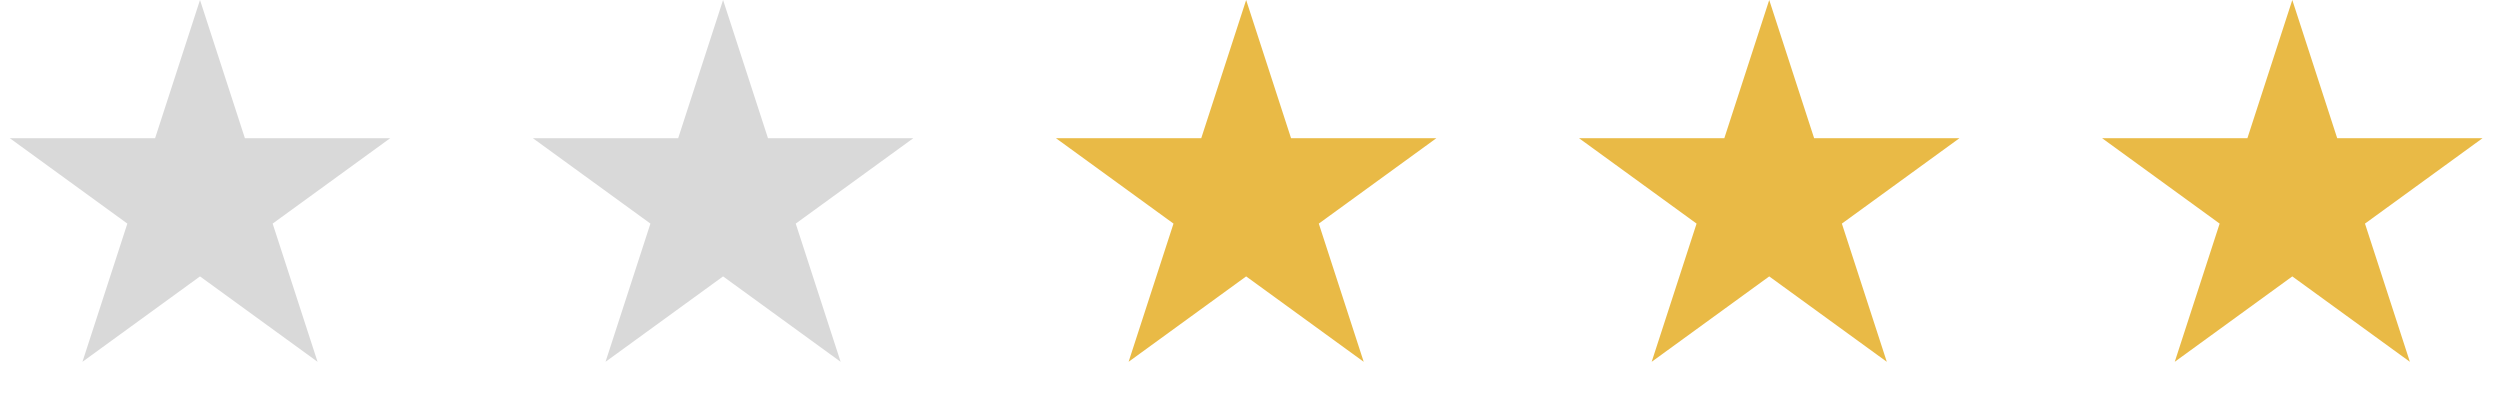 <svg width="100" height="16" viewBox="0 0 100 16" fill="none" xmlns="http://www.w3.org/2000/svg">
<path d="M8 0L9.796 5.528H15.608L10.906 8.944L12.702 14.472L8 11.056L3.298 14.472L5.094 8.944L0.392 5.528H6.204L8 0Z" fill="#D9D9D9"/>
<path d="M28.923 0L30.719 5.528H36.532L31.829 8.944L33.625 14.472L28.923 11.056L24.221 14.472L26.017 8.944L21.315 5.528H27.127L28.923 0Z" fill="#D9D9D9"/>
<path d="M49.846 0L51.642 5.528H57.455L52.752 8.944L54.548 14.472L49.846 11.056L45.144 14.472L46.94 8.944L42.238 5.528H48.05L49.846 0Z" fill="#E9BA46"/>
<path d="M70.769 0L72.565 5.528H78.378L73.675 8.944L75.472 14.472L70.769 11.056L66.067 14.472L67.863 8.944L63.161 5.528H68.973L70.769 0Z" fill="#E9BA46"/>
<path d="M91.692 0L93.488 5.528H99.301L94.599 8.944L96.395 14.472L91.692 11.056L86.99 14.472L88.786 8.944L84.084 5.528H89.896L91.692 0Z" fill="#E9BA46"/>
</svg>
